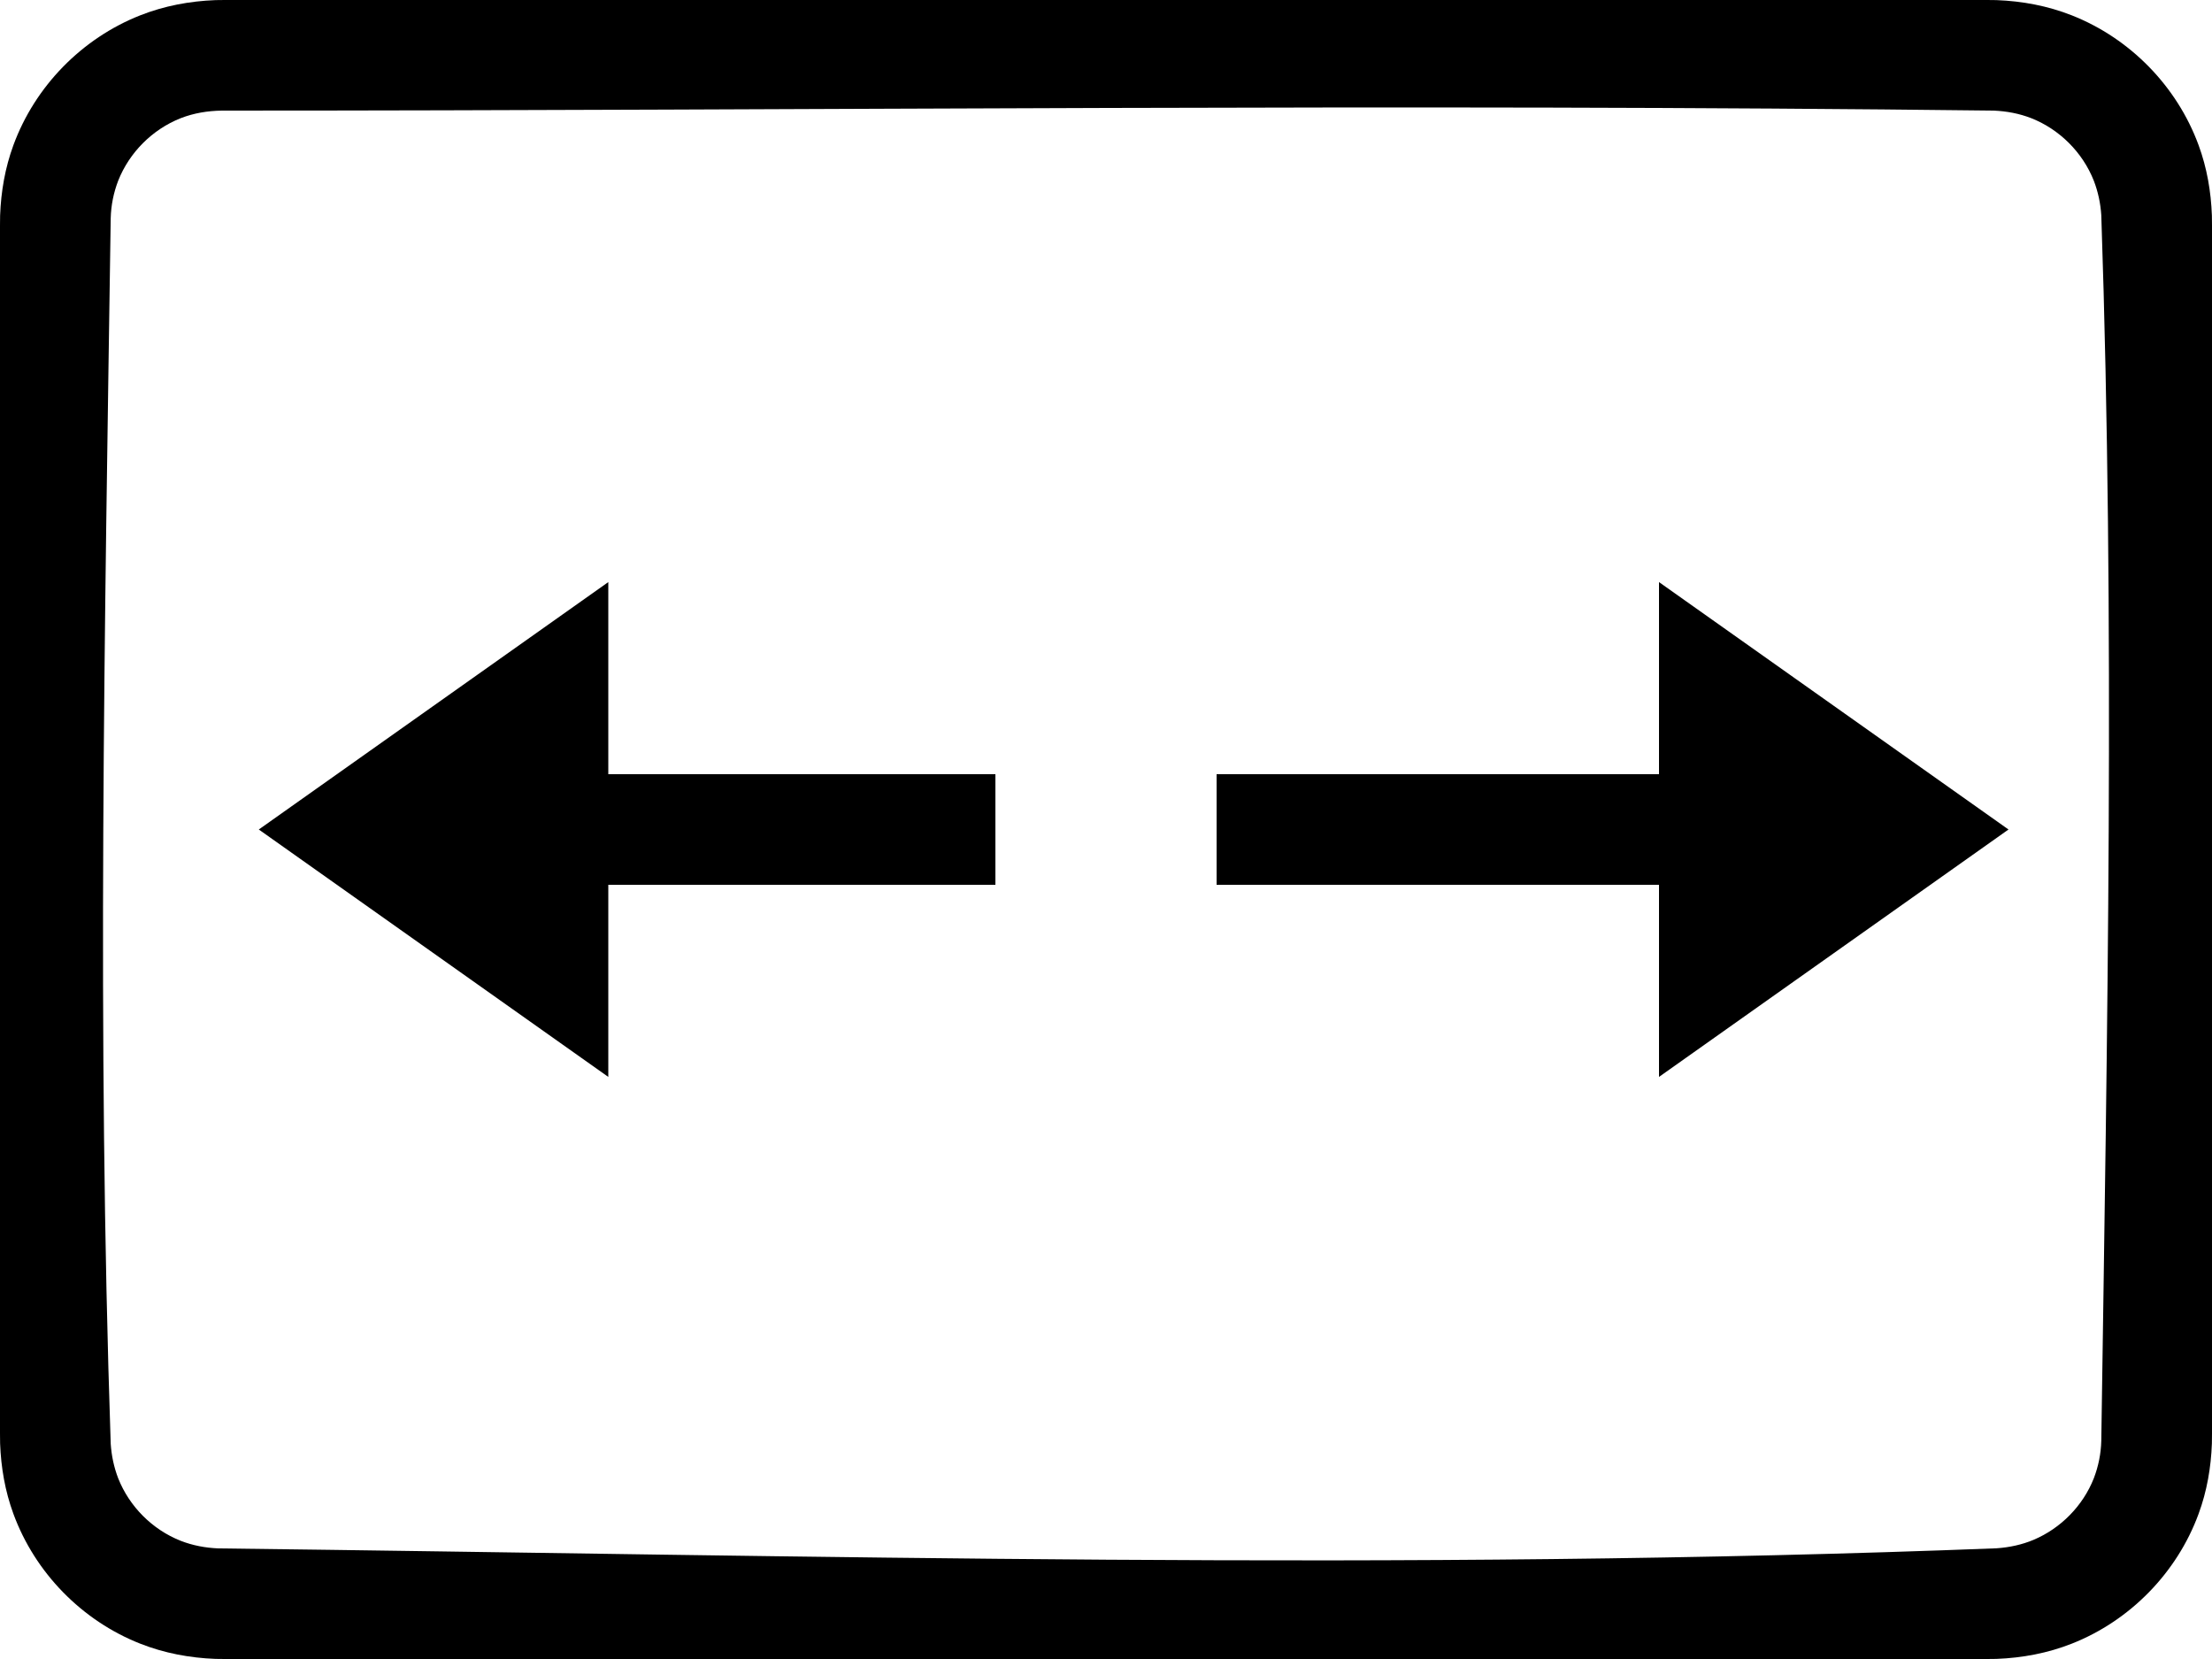 <?xml version="1.0" encoding="UTF-8" standalone="no"?><!DOCTYPE svg PUBLIC "-//W3C//DTD SVG 1.1//EN" "http://www.w3.org/Graphics/SVG/1.1/DTD/svg11.dtd"><svg width="100%" height="100%" viewBox="0 0 20 15" version="1.1" xmlns="http://www.w3.org/2000/svg" xmlns:xlink="http://www.w3.org/1999/xlink" xml:space="preserve" style="fill-rule:evenodd;clip-rule:evenodd;stroke-linejoin:round;stroke-miterlimit:1.414;"><path d="M18.052,0.001c0.234,0.009 0.463,0.052 0.681,0.138c0.527,0.208 0.951,0.642 1.146,1.174c0.075,0.204 0.112,0.418 0.12,0.635c0.047,3.701 0.047,7.403 0,11.104c-0.008,0.217 -0.045,0.431 -0.12,0.635c-0.195,0.532 -0.619,0.966 -1.146,1.174c-0.218,0.086 -0.447,0.129 -0.681,0.138c-5.368,0.068 -10.736,0.068 -16.104,0c-0.234,-0.009 -0.463,-0.052 -0.681,-0.138c-0.527,-0.208 -0.951,-0.642 -1.146,-1.174c-0.075,-0.204 -0.112,-0.418 -0.12,-0.635c-0.047,-3.701 -0.047,-7.403 0,-11.104c0.008,-0.217 0.045,-0.431 0.12,-0.635c0.195,-0.532 0.619,-0.966 1.146,-1.174c0.218,-0.086 0.447,-0.129 0.681,-0.138c5.368,-0.068 10.736,-0.068 16.104,0Zm-16.046,0.999c-0.128,0.002 -0.253,0.022 -0.373,0.069c-0.255,0.101 -0.463,0.309 -0.564,0.564c-0.042,0.109 -0.065,0.223 -0.068,0.34c-0.054,3.693 -0.125,7.389 0,11.081c0.007,0.107 0.029,0.212 0.068,0.313c0.101,0.255 0.309,0.463 0.564,0.564c0.11,0.043 0.224,0.064 0.341,0.069c5.359,0.065 10.723,0.208 16.078,-0.001c0.116,-0.008 0.229,-0.032 0.336,-0.077c0.245,-0.104 0.445,-0.307 0.543,-0.555c0.042,-0.109 0.065,-0.223 0.068,-0.34c0.054,-3.693 0.125,-7.389 0,-11.081c-0.007,-0.107 -0.029,-0.212 -0.068,-0.313c-0.101,-0.255 -0.309,-0.463 -0.564,-0.564c-0.11,-0.043 -0.224,-0.064 -0.341,-0.069c-5.34,-0.064 -10.68,0 -16.02,0Zm3.494,6l3.5,0l0,1l-3.5,0m0,1.737l0,-4.474l-3.16,2.237l3.16,2.237Zm9.5,-2.737l0,-1.737l3.16,2.237l-3.16,2.237l0,-1.737l-4,0l0,-1l4,0Z"/></svg>